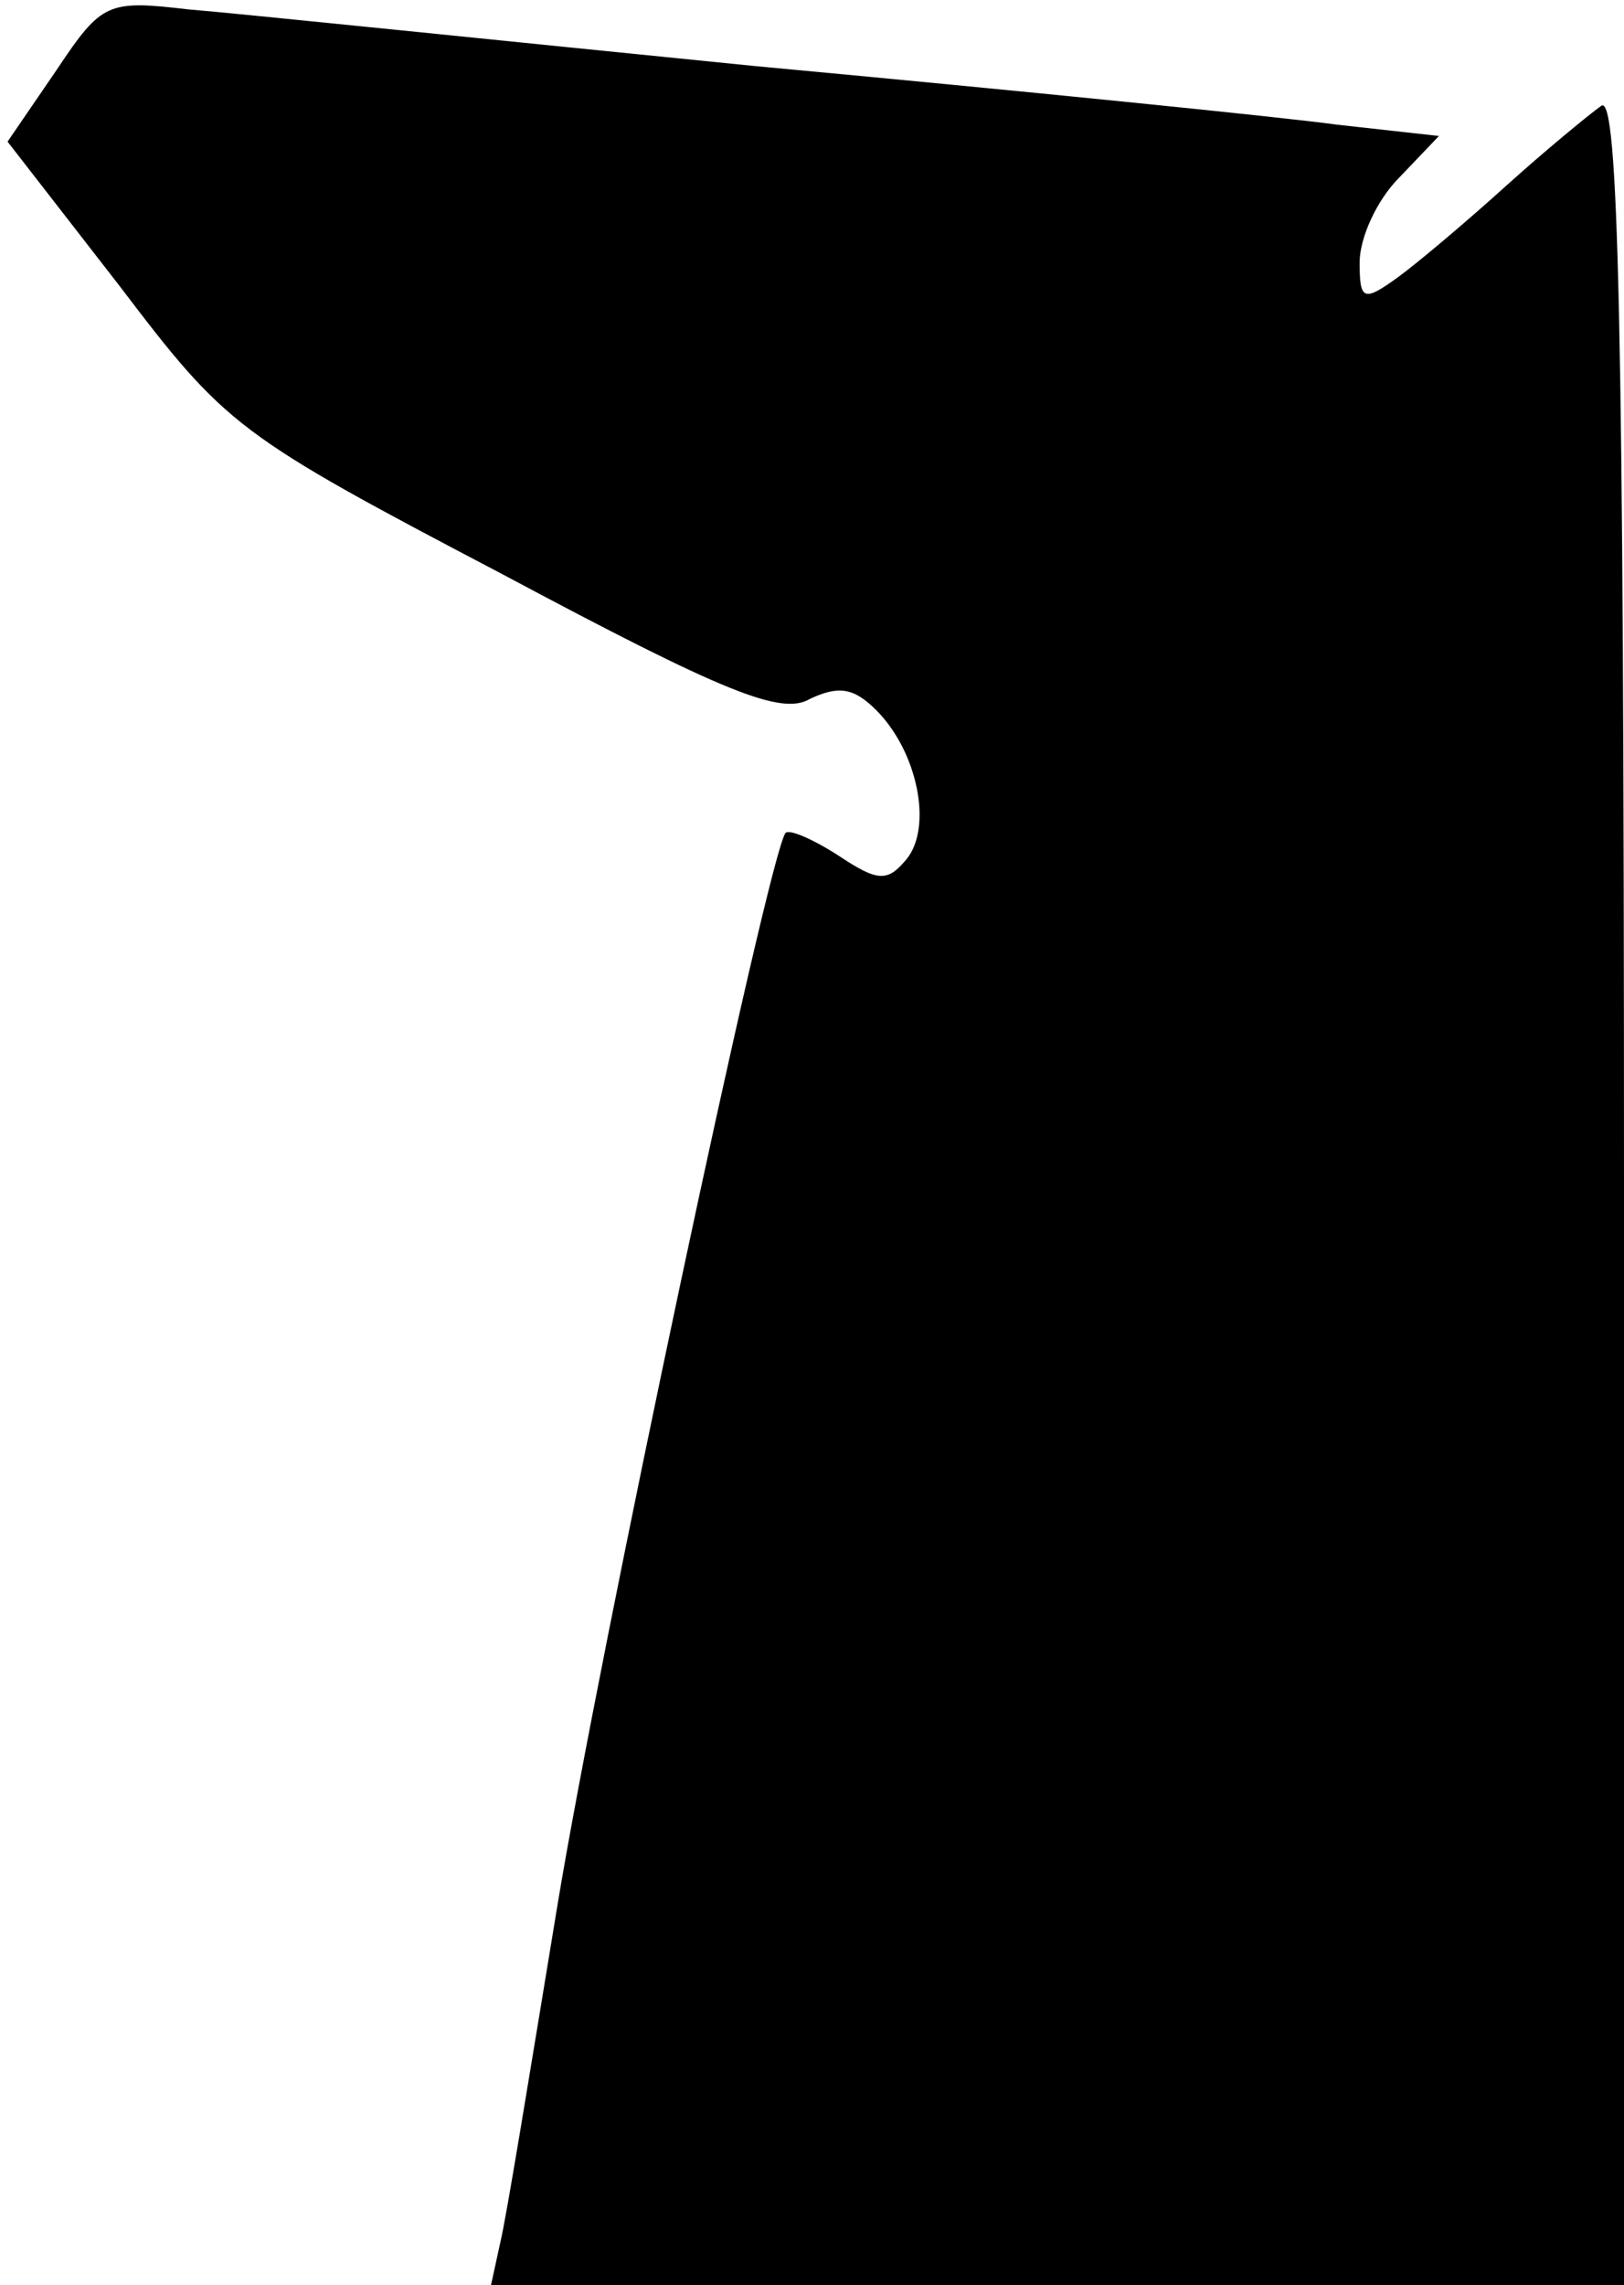<?xml version="1.0" standalone="no"?>
<!DOCTYPE svg PUBLIC "-//W3C//DTD SVG 20010904//EN"
 "http://www.w3.org/TR/2001/REC-SVG-20010904/DTD/svg10.dtd">
<svg version="1.0" xmlns="http://www.w3.org/2000/svg"
 width="86pt" height="121pt" viewBox="0 0 86 121"
 preserveAspectRatio="xMidYMid meet">
<g transform="translate(0,121) scale(0.1,-0.1)"
fill="#000000" stroke="none">
<path fill="#000000" stroke="none" d="M30 1173 l-26 -38 59 -76 c57 -75 62
-79 203 -153 118 -63 148 -75 163 -66 15 7 23 6 35 -6 22 -22 30 -62 16 -79
-10 -12 -15 -12 -36 2 -14 9 -26 14 -28 12 -9 -11 -99 -435 -121 -569 -14 -85
-27 -165 -30 -177 l-5 -23 300 0 300 0 0 581 c0 461 -3 579 -12 573 -7 -5 -30
-24 -50 -42 -21 -19 -47 -41 -58 -49 -18 -13 -20 -12 -20 8 0 13 9 33 21 45
l21 22 -54 6 c-29 4 -168 18 -308 31 -140 14 -275 28 -300 30 -43 5 -46 4 -70
-32z"/>
</g>
</svg>
